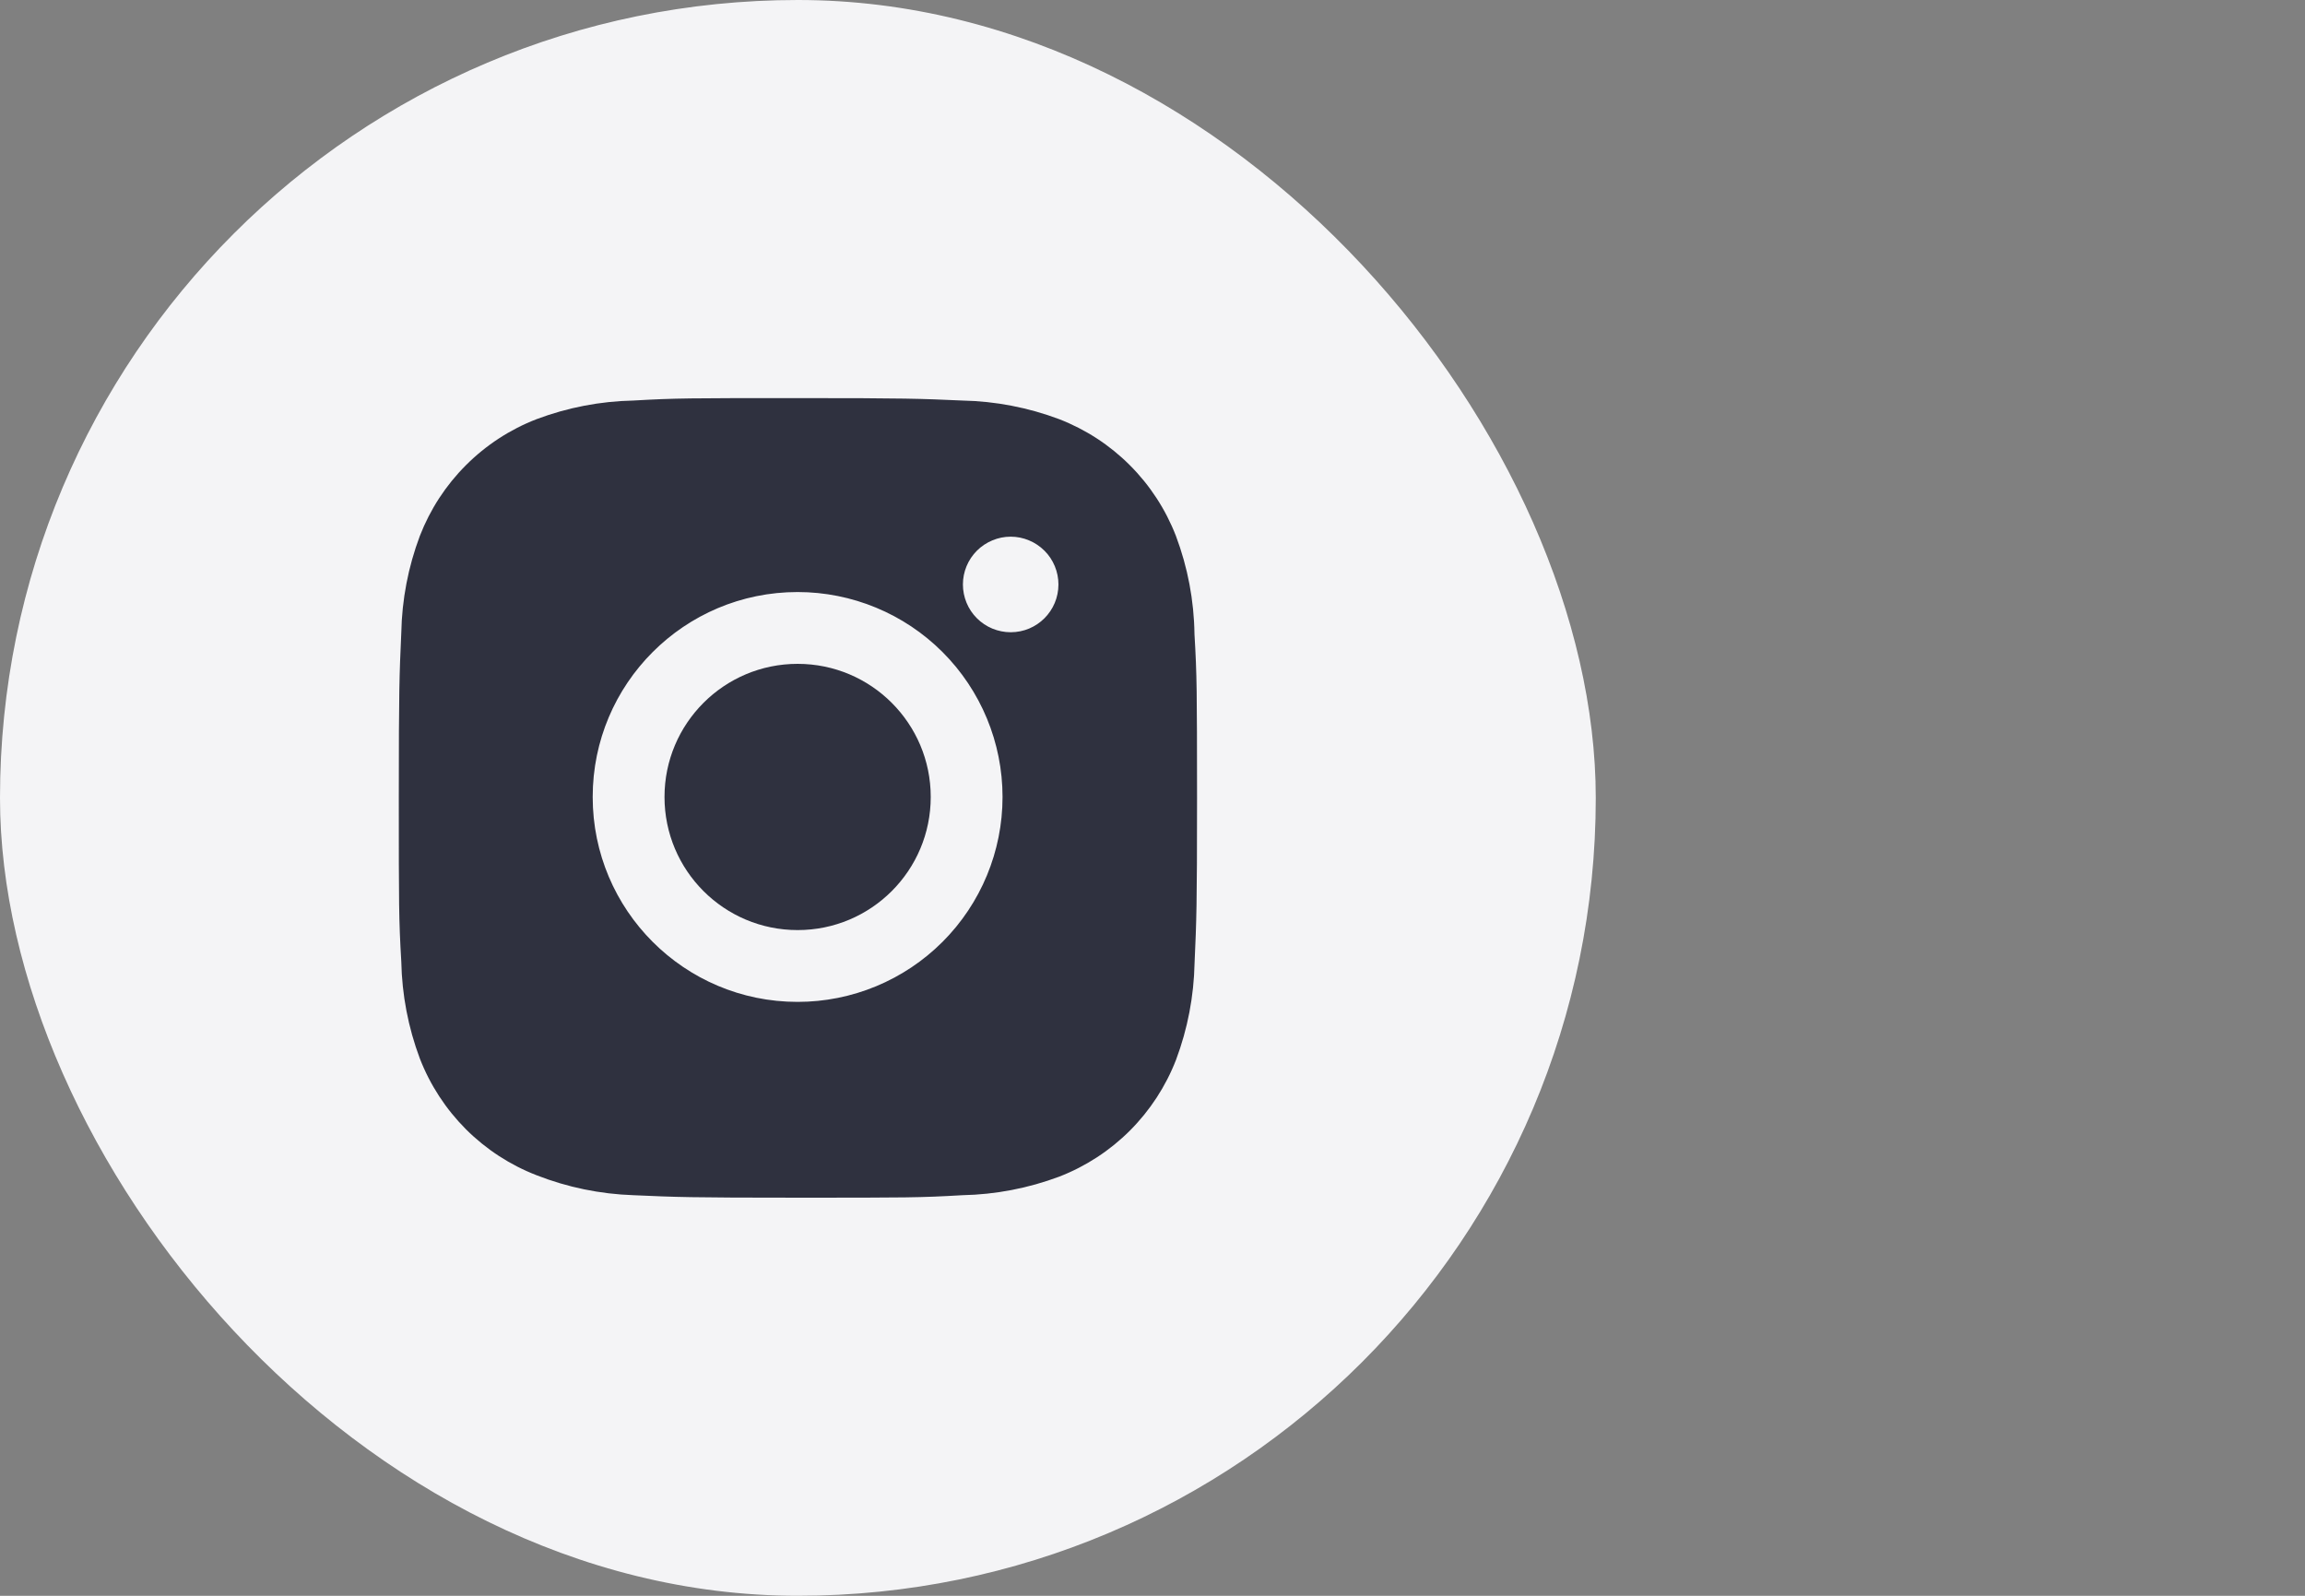 <svg width="52" height="36" viewBox="0 0 52 36" fill="none" xmlns="http://www.w3.org/2000/svg">
<rect x="0" y="0" width="52" height="36" fill="#808080" stroke="none"/>
<rect width="36" height="36" rx="18" fill="#F4F4F6"/>
<path d="M20.997 17.979C20.997 19.638 19.653 20.982 17.994 20.982C16.336 20.982 14.991 19.638 14.991 17.979C14.991 16.321 16.336 14.976 17.994 14.976C19.653 14.976 20.997 16.321 20.997 17.979Z" fill="#2F313F"/>
<path fill-rule="evenodd" clip-rule="evenodd" d="M26.528 12.089C26.795 12.798 26.937 13.548 26.947 14.305C27.003 15.258 27.003 15.569 27.005 17.98L27.005 18.014C27.005 20.457 26.992 20.762 26.949 21.724C26.934 22.473 26.793 23.211 26.53 23.911C26.298 24.509 25.944 25.051 25.491 25.505C25.038 25.958 24.495 26.312 23.897 26.544C23.197 26.806 22.458 26.948 21.711 26.963C20.756 27.019 20.443 27.019 18.001 27.019C15.559 27.019 15.254 27.006 14.291 26.963C13.542 26.938 12.803 26.786 12.106 26.513C11.508 26.282 10.965 25.928 10.511 25.475C10.058 25.021 9.704 24.479 9.472 23.881C9.209 23.18 9.068 22.442 9.053 21.694C8.997 20.738 8.997 20.426 8.997 17.984C8.997 15.542 9.01 15.237 9.053 14.274C9.067 13.527 9.209 12.788 9.472 12.089C9.704 11.491 10.057 10.948 10.511 10.495C10.964 10.041 11.507 9.687 12.105 9.456C12.804 9.193 13.543 9.051 14.29 9.036C15.245 8.981 15.558 8.981 18 8.981C20.442 8.981 20.747 8.993 21.709 9.036C22.456 9.051 23.195 9.193 23.895 9.456C24.493 9.688 25.036 10.041 25.489 10.495C25.943 10.948 26.296 11.491 26.528 12.089ZM13.371 17.979C13.371 20.533 15.44 22.602 17.994 22.602C19.22 22.602 20.396 22.115 21.263 21.248C22.13 20.381 22.617 19.205 22.617 17.979C22.617 16.753 22.13 15.577 21.263 14.71C20.396 13.843 19.22 13.356 17.994 13.356C15.44 13.356 13.371 15.425 13.371 17.979ZM22.388 14.181C22.519 14.235 22.66 14.263 22.801 14.263C23.396 14.263 23.878 13.781 23.878 13.185C23.878 13.043 23.85 12.903 23.796 12.773C23.742 12.642 23.663 12.523 23.562 12.423C23.462 12.323 23.344 12.244 23.213 12.19C23.082 12.135 22.942 12.107 22.801 12.107C22.659 12.107 22.519 12.135 22.388 12.19C22.258 12.244 22.139 12.323 22.039 12.423C21.939 12.523 21.859 12.642 21.805 12.773C21.751 12.903 21.723 13.043 21.723 13.185C21.723 13.327 21.751 13.467 21.805 13.598C21.859 13.729 21.938 13.847 22.038 13.947C22.139 14.048 22.258 14.127 22.388 14.181Z" fill="#2F313F"/>
</svg>
